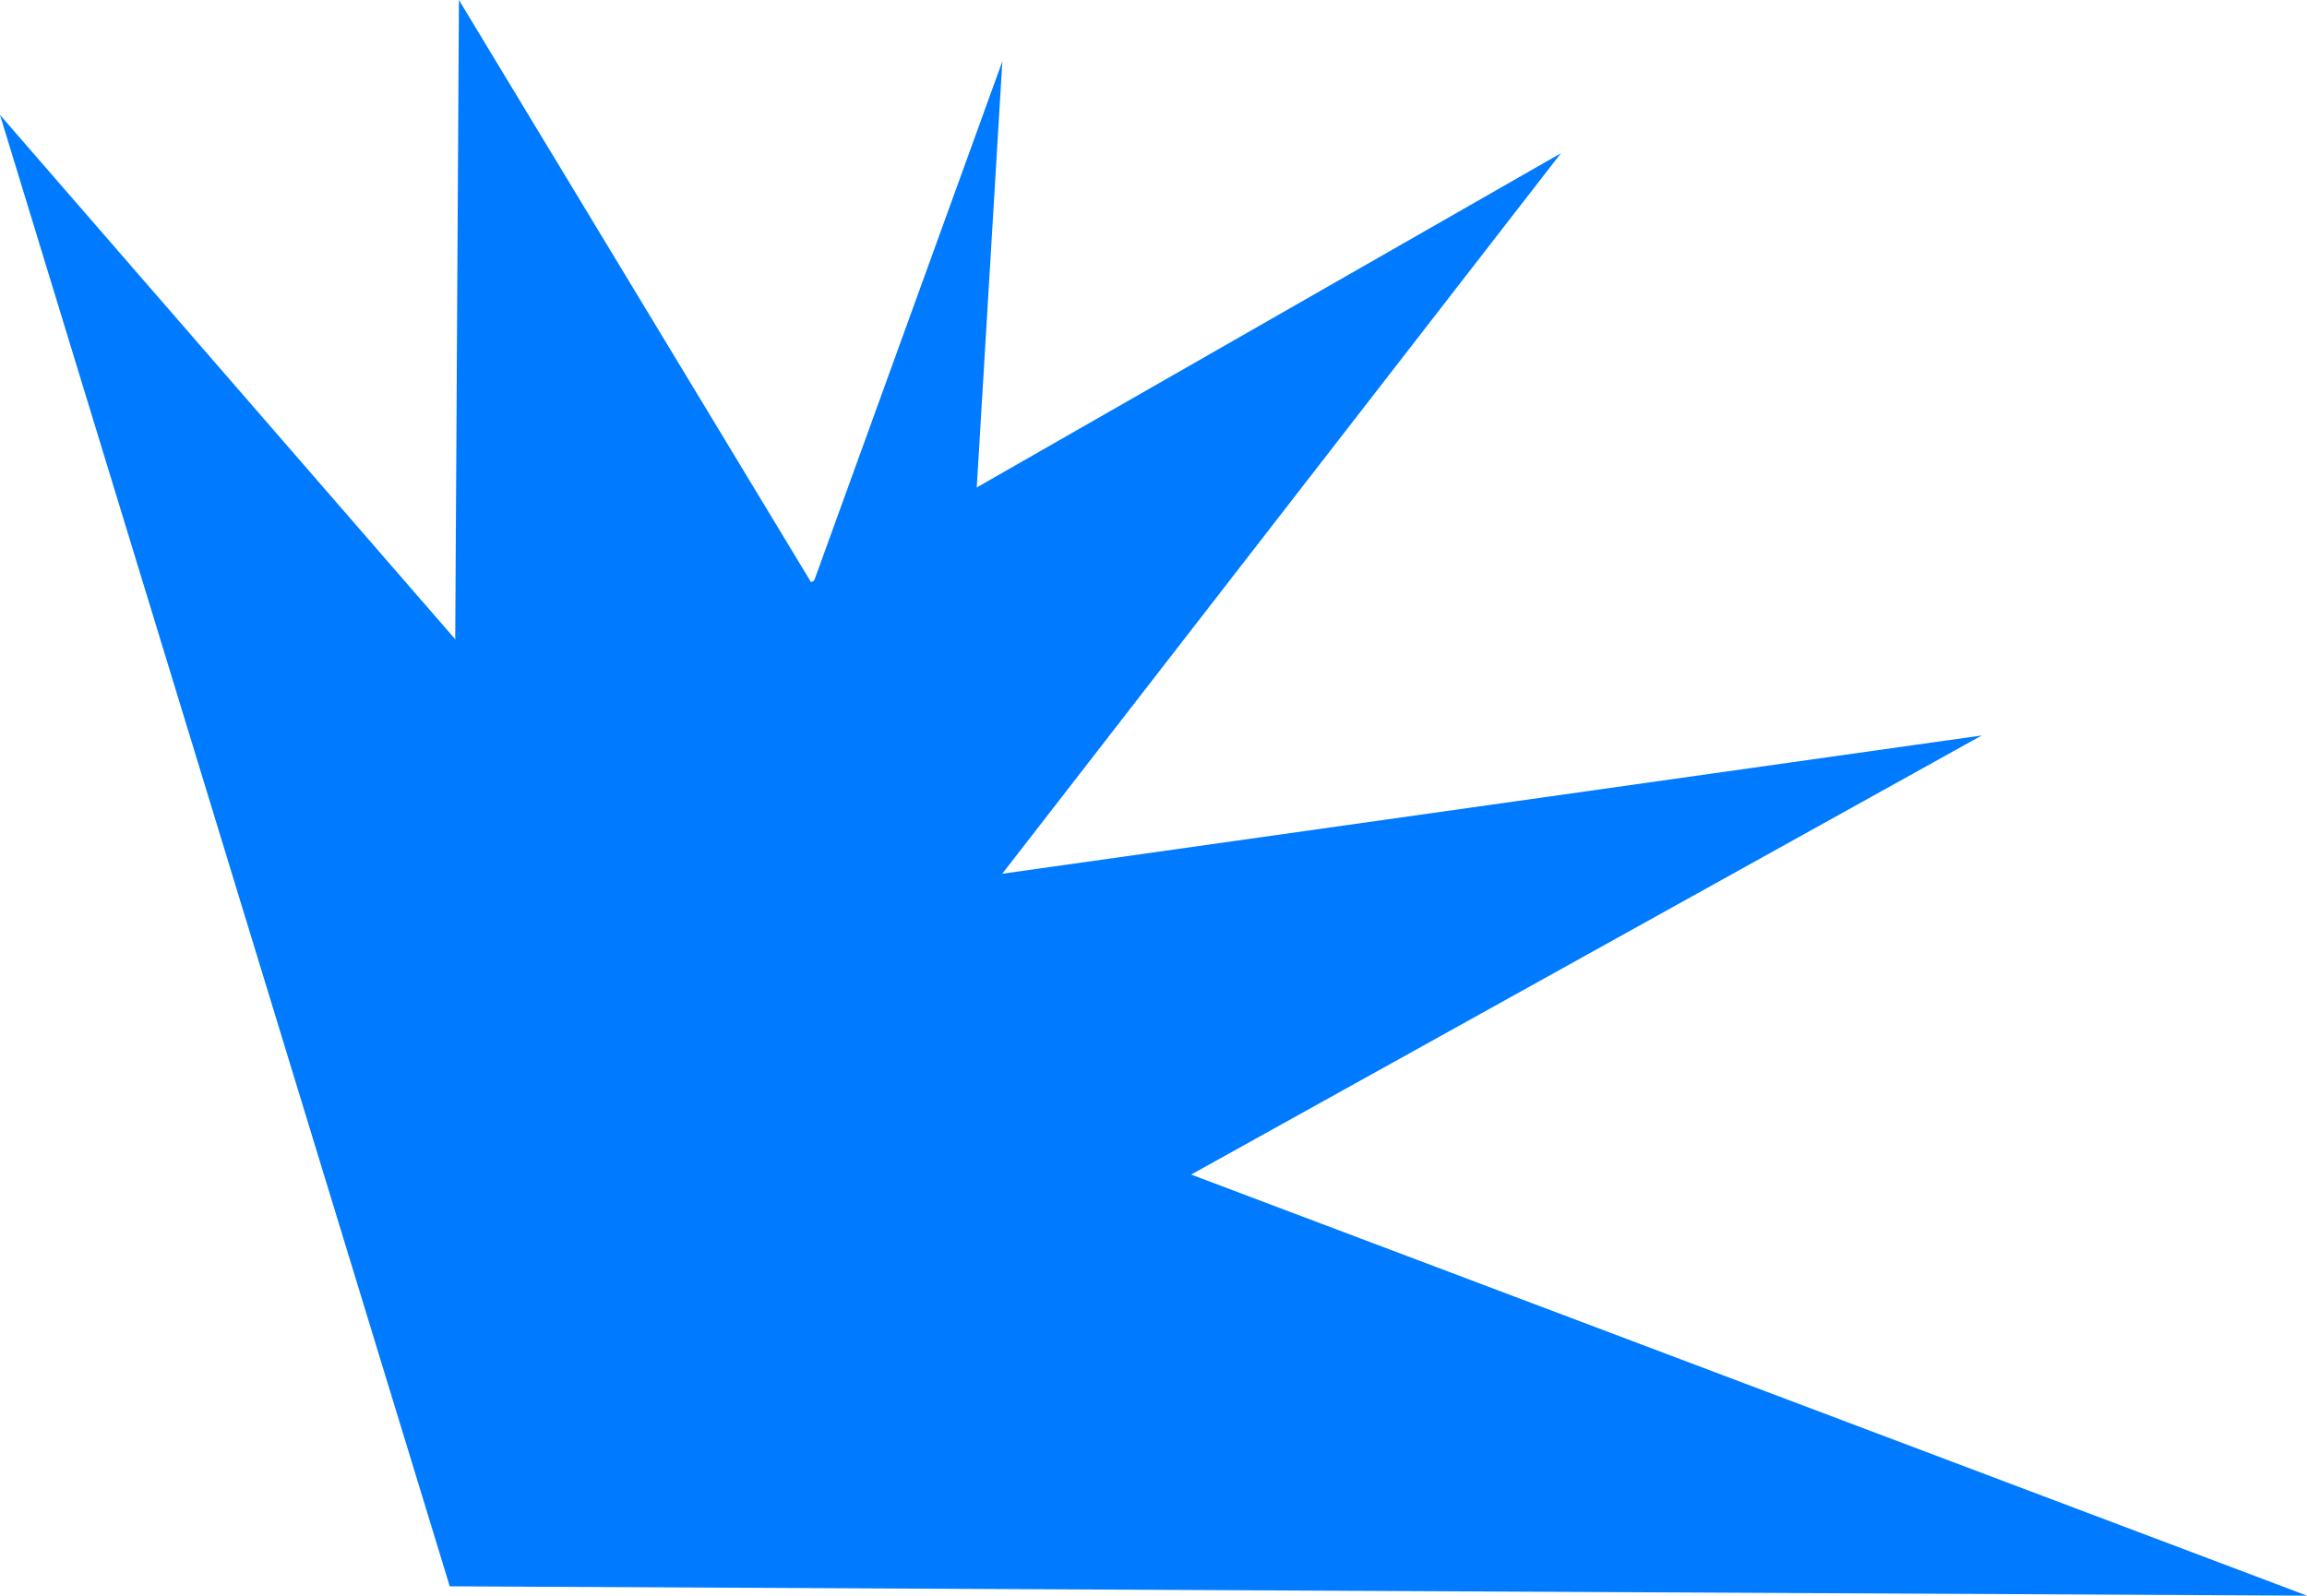 <svg width="503" height="348" viewBox="0 0 503 348" fill="none" xmlns="http://www.w3.org/2000/svg">
<path d="M0 25.062L151.815 199.976L432.088 160.399L98.058 345.962L0 25.062Z" fill="#007BFF"/>
<path d="M218.546 13.367L205.2 235.586L503 348L98.058 345.962L218.546 13.367Z" fill="#007BFF"/>
<path d="M100.063 0L176.839 126.982L340.332 33.416L98.058 345.962L100.063 0Z" fill="#007BFF"/>
</svg>
